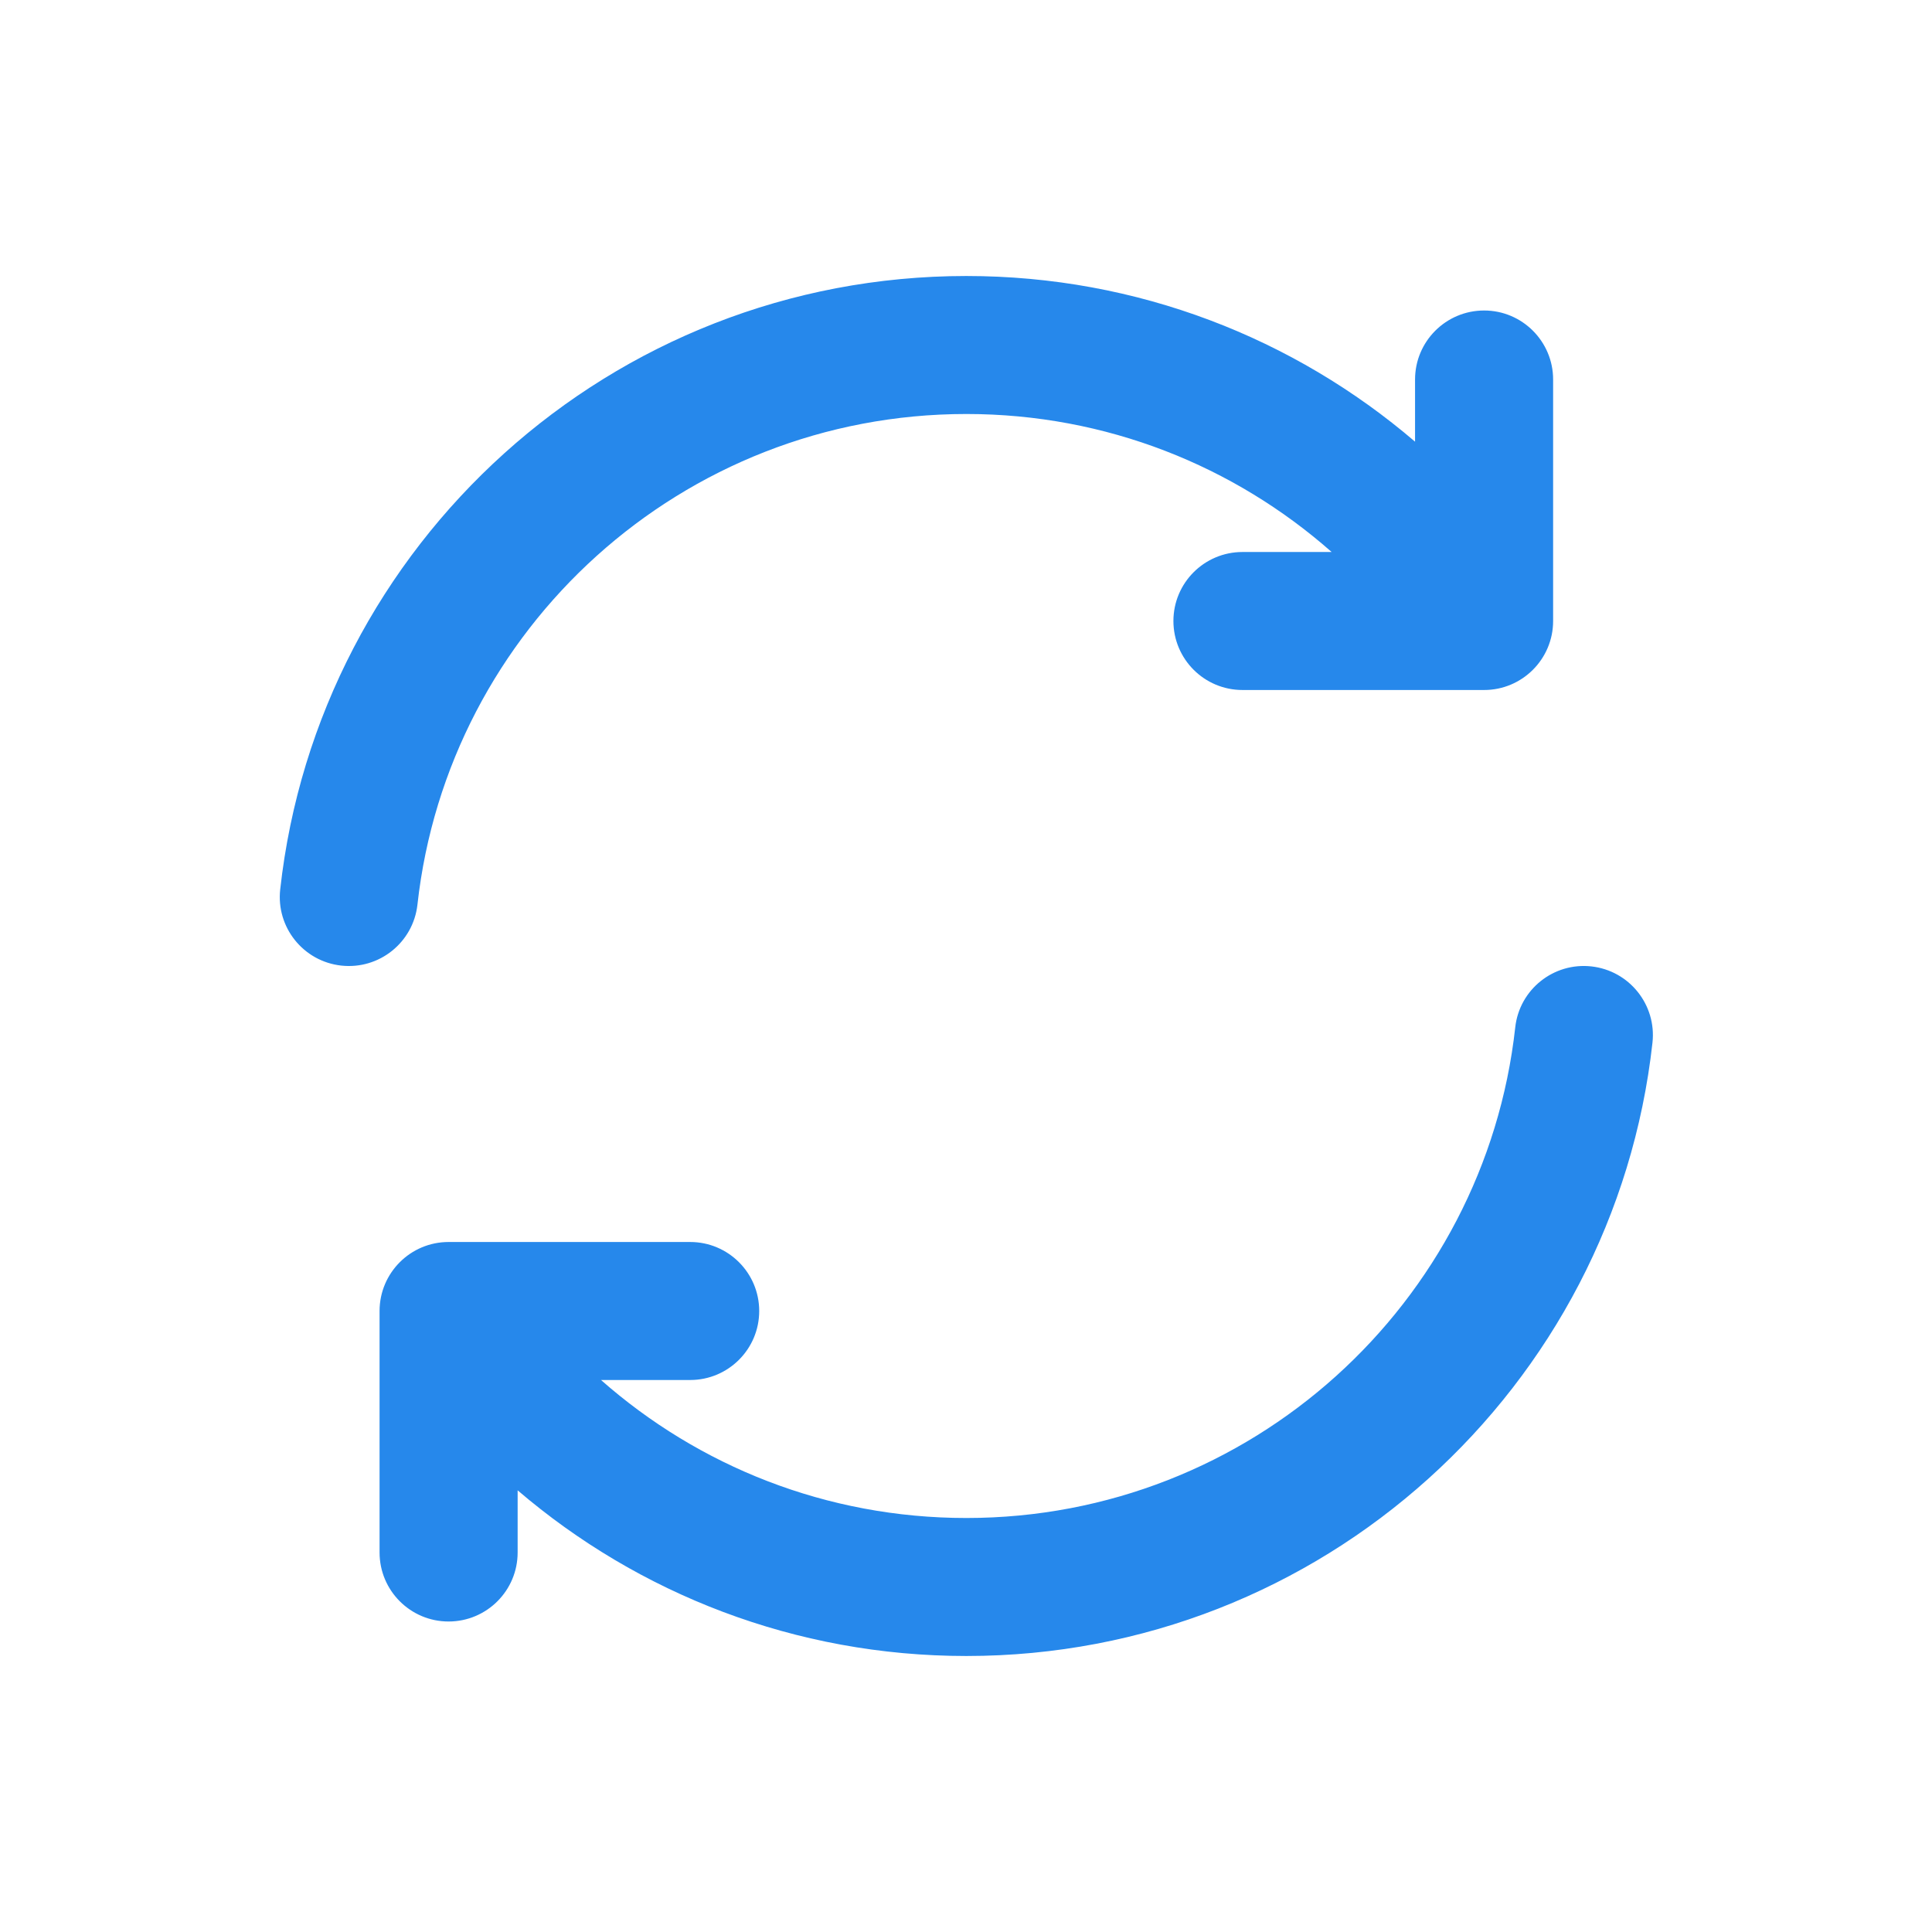 <svg width="28" height="28" viewBox="0 0 28 28" fill="none" xmlns="http://www.w3.org/2000/svg">
<path d="M21.509 4.5C22.061 4.5 22.509 4.948 22.509 5.5V9C22.509 9.552 22.061 10 21.509 10H18.007C17.454 10 17.006 9.552 17.006 9C17.006 8.448 17.454 8 18.007 8H19.299C17.888 6.755 16.034 6 14.005 6C9.886 6 6.492 9.111 6.05 13.11C5.989 13.659 5.495 14.055 4.945 13.994C4.396 13.933 4 13.439 4.061 12.89C4.614 7.889 8.854 4 14.005 4C16.488 4 18.76 4.905 20.508 6.401V5.5C20.508 4.948 20.956 4.5 21.509 4.5Z" fill="#2688EB"/>
<path d="M23.064 14.006C23.613 14.067 24.009 14.561 23.949 15.11C23.396 20.111 19.155 24 14.005 24C11.522 24 9.25 23.095 7.502 21.599V22.5C7.502 23.052 7.054 23.5 6.501 23.5C5.949 23.5 5.501 23.052 5.501 22.5V19C5.501 18.448 5.949 18 6.501 18H10.003C10.555 18 11.003 18.448 11.003 19C11.003 19.552 10.555 20 10.003 20H8.71C10.122 21.245 11.975 22 14.005 22C18.124 22 21.518 18.889 21.96 14.89C22.02 14.341 22.515 13.945 23.064 14.006Z" fill="#2688EB"/>
</svg>
